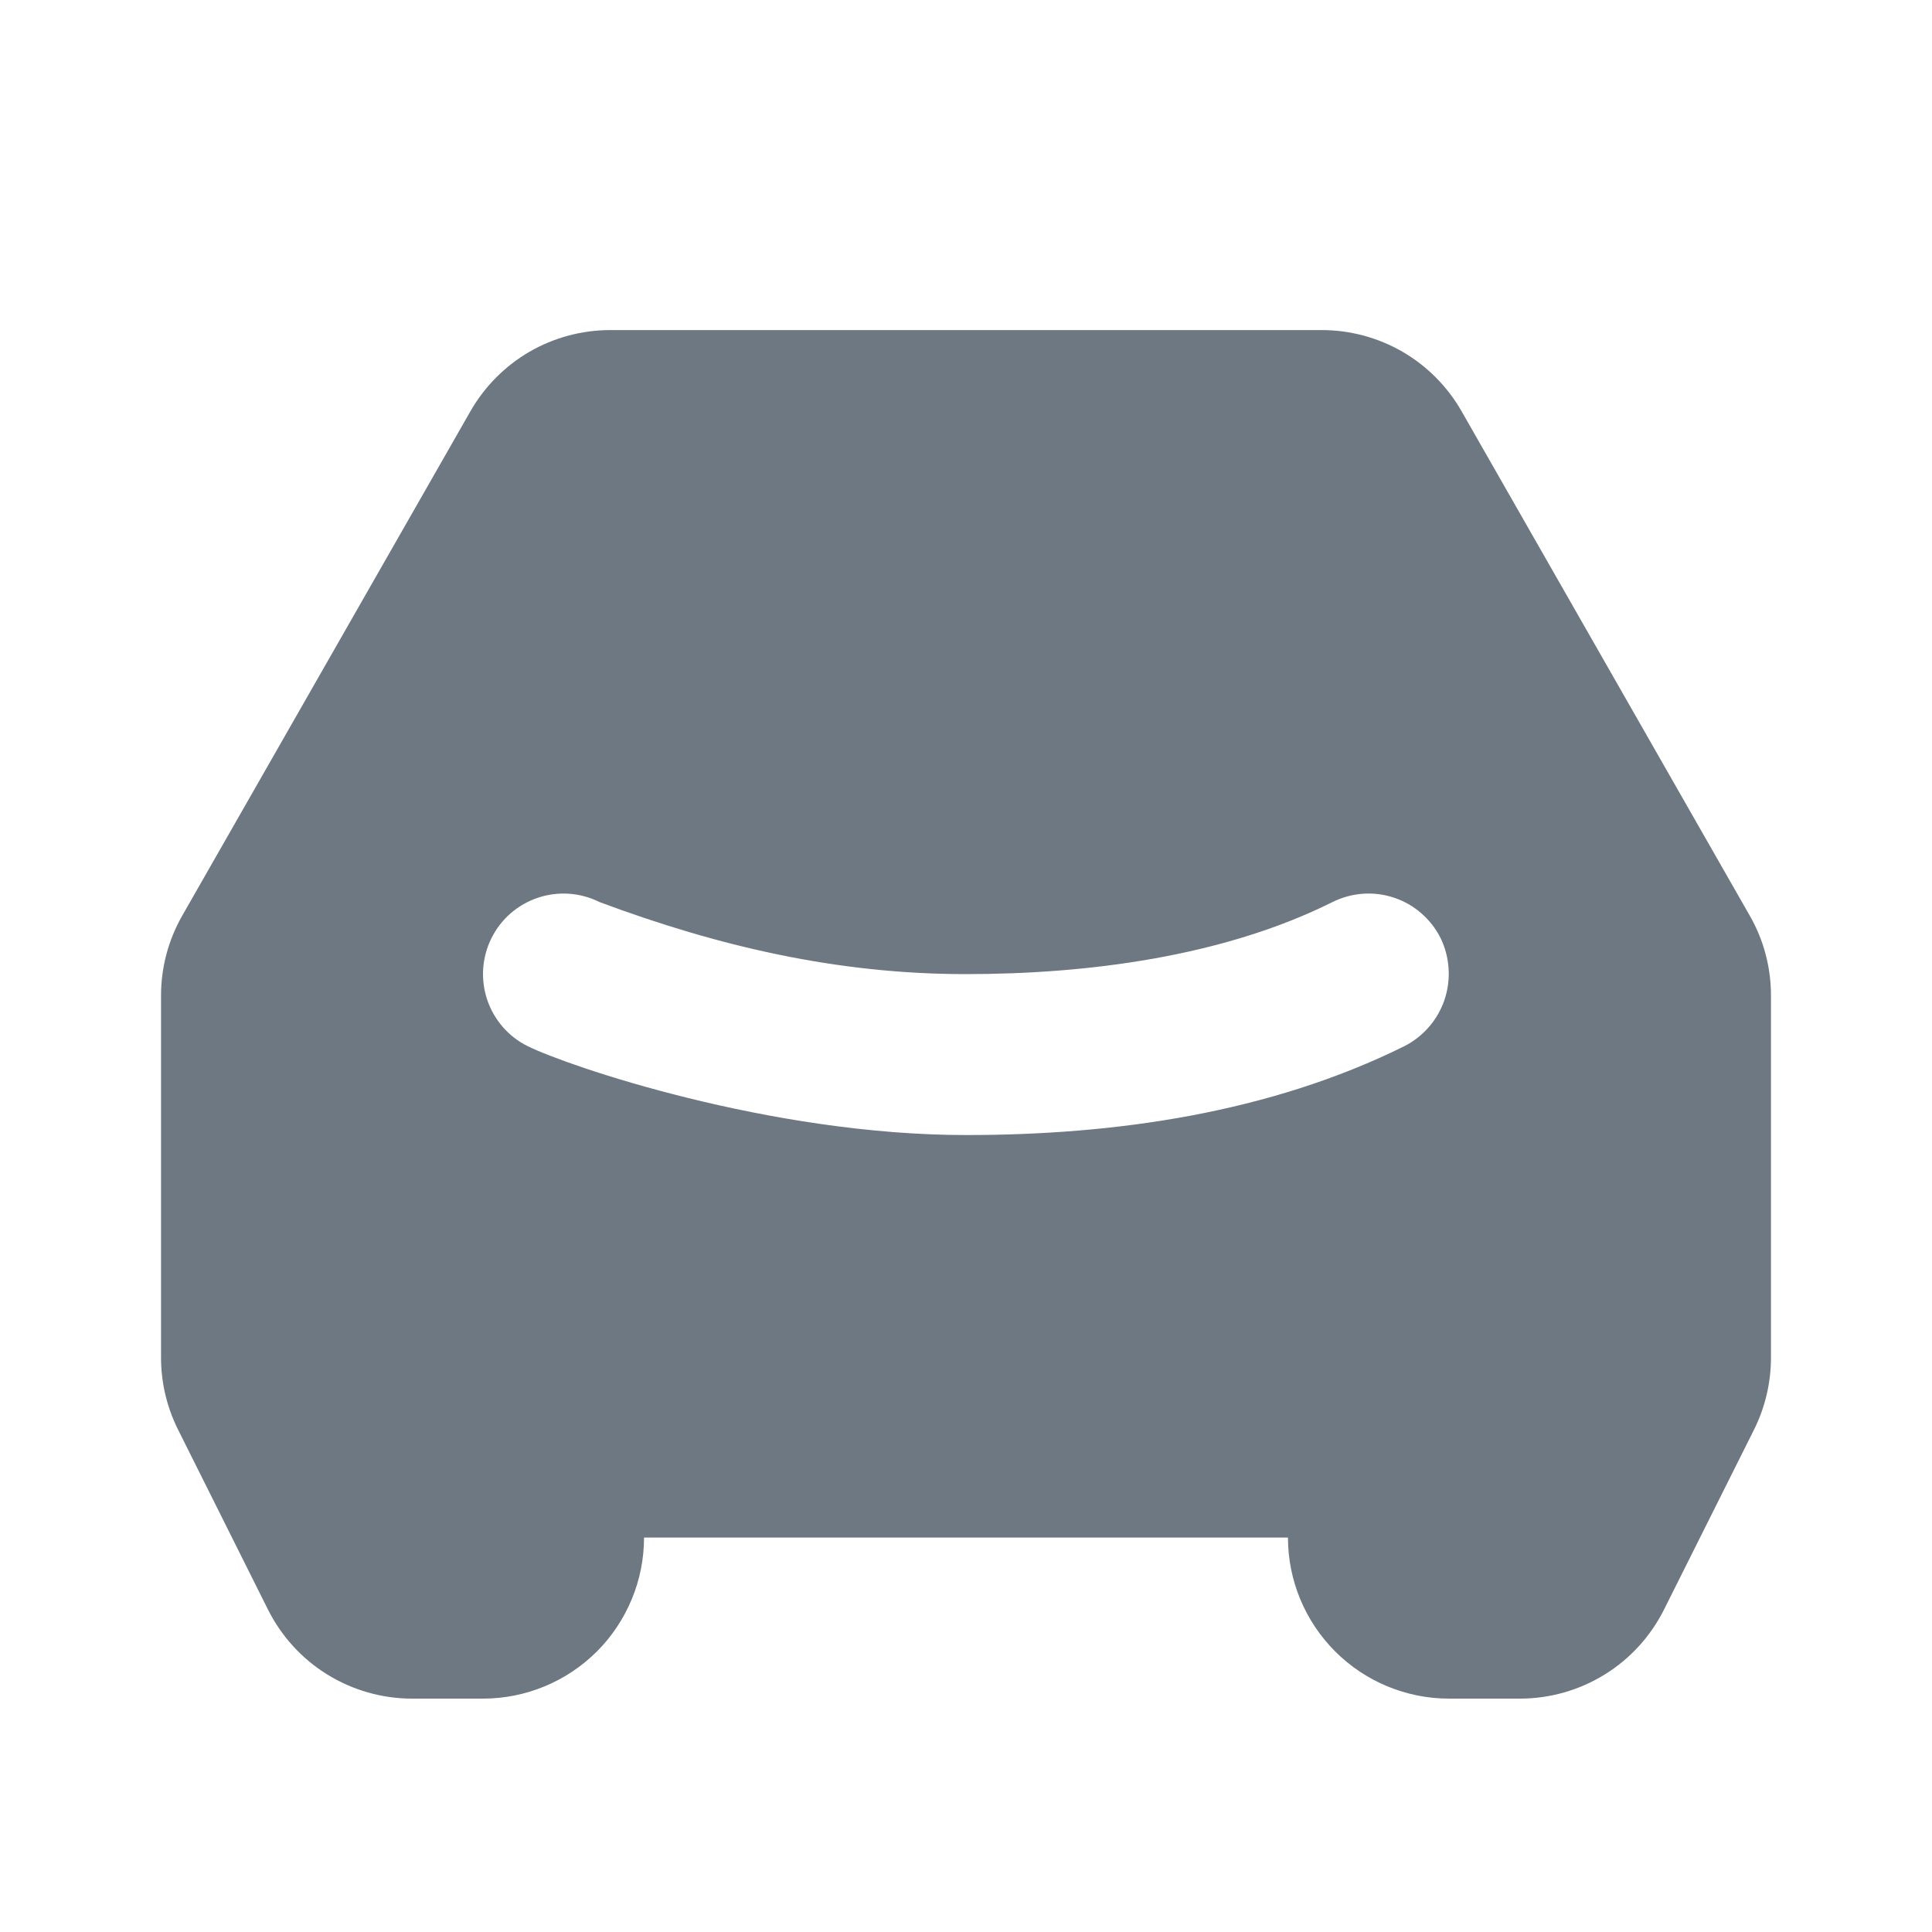 <svg width="20" height="20" viewBox="0 0 20 20" fill="none" xmlns="http://www.w3.org/2000/svg">
<path fill-rule="evenodd" clip-rule="evenodd" d="M6.317 3.417C6.023 3.417 5.734 3.495 5.48 3.642C5.226 3.79 5.016 4.002 4.87 4.257L1.887 9.478C1.743 9.73 1.667 10.015 1.667 10.305V14.054C1.667 14.312 1.727 14.567 1.843 14.799L2.774 16.662C2.913 16.939 3.125 17.172 3.389 17.335C3.652 17.497 3.955 17.584 4.265 17.584H5C5.442 17.584 5.866 17.408 6.179 17.096C6.491 16.783 6.667 16.359 6.667 15.917H13.333C13.333 16.359 13.509 16.783 13.822 17.096C14.134 17.408 14.558 17.584 15 17.584H15.735C16.045 17.584 16.348 17.497 16.611 17.335C16.875 17.172 17.087 16.939 17.226 16.662L18.158 14.799C18.273 14.568 18.333 14.312 18.333 14.054V10.305C18.333 10.015 18.258 9.73 18.113 9.478L15.13 4.257C14.984 4.002 14.774 3.79 14.52 3.642C14.266 3.495 13.977 3.417 13.683 3.417H6.317ZM10 10.084C8.669 10.084 7.44 9.798 6.206 9.338C6.008 9.239 5.779 9.223 5.569 9.293C5.36 9.363 5.186 9.513 5.088 9.711C4.989 9.909 4.973 10.138 5.043 10.348C5.113 10.557 5.263 10.731 5.461 10.829C5.873 11.034 7.967 11.75 10 11.75C11.545 11.75 13.14 11.522 14.538 10.83C14.734 10.73 14.884 10.557 14.954 10.348C15.024 10.138 15.009 9.91 14.913 9.711C14.864 9.613 14.796 9.526 14.713 9.454C14.631 9.382 14.535 9.327 14.431 9.293C14.327 9.258 14.217 9.244 14.108 9.252C13.999 9.26 13.892 9.289 13.794 9.338C12.657 9.906 11.247 10.084 10 10.084Z" fill="#6D7882"/>
</svg>
